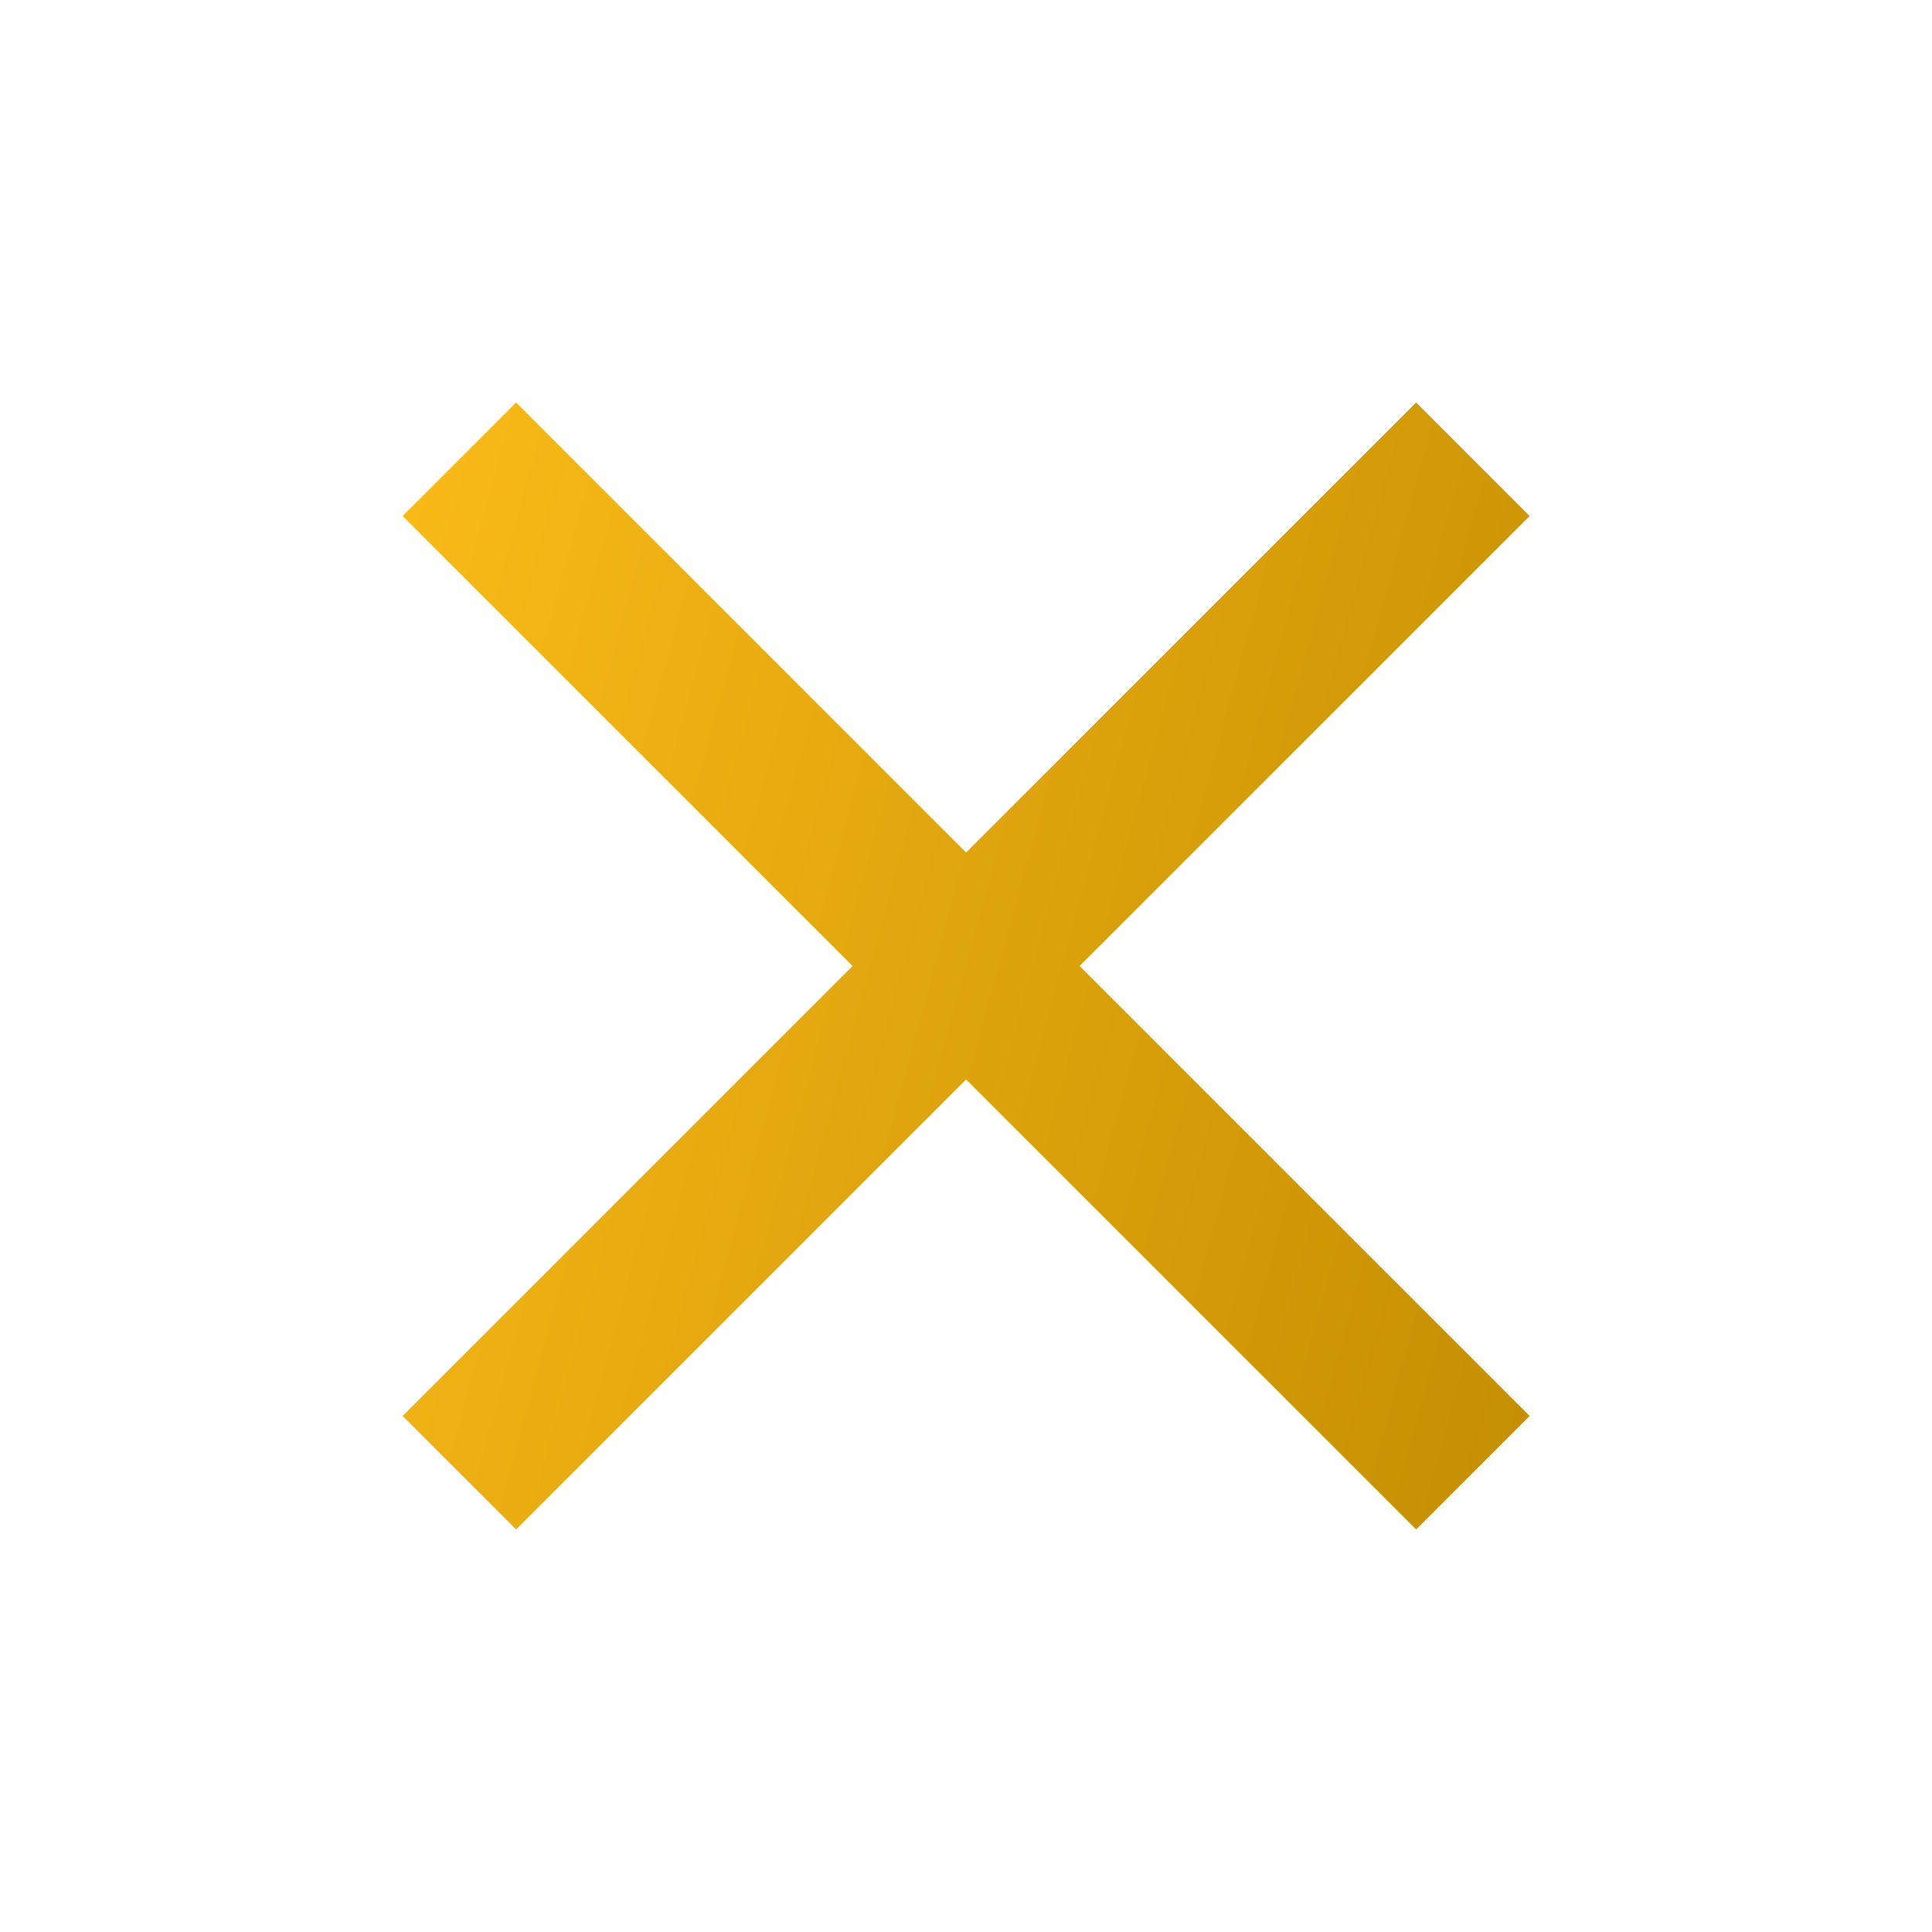 <svg width="20" height="20" viewBox="0 0 20 20" fill="none" xmlns="http://www.w3.org/2000/svg">
<g id="Close" clip-path="url(#clip0_131_1414)">
<path id="Vector" d="M15.835 5.342L14.66 4.167L10.001 8.825L5.343 4.167L4.168 5.342L8.826 10L4.168 14.658L5.343 15.833L10.001 11.175L14.66 15.833L15.835 14.658L11.176 10L15.835 5.342Z" fill="url(#paint0_linear_131_1414)"/>
</g>
<defs>
<linearGradient id="paint0_linear_131_1414" x1="4.168" y1="4.167" x2="17.986" y2="7.928" gradientUnits="userSpaceOnUse">
<stop stop-color="#FABB18"/>
<stop offset="1" stop-color="#C48E02"/>
</linearGradient>
<clipPath id="clip0_131_1414">
<rect width="20" height="20" fill="white"/>
</clipPath>
</defs>
</svg>
